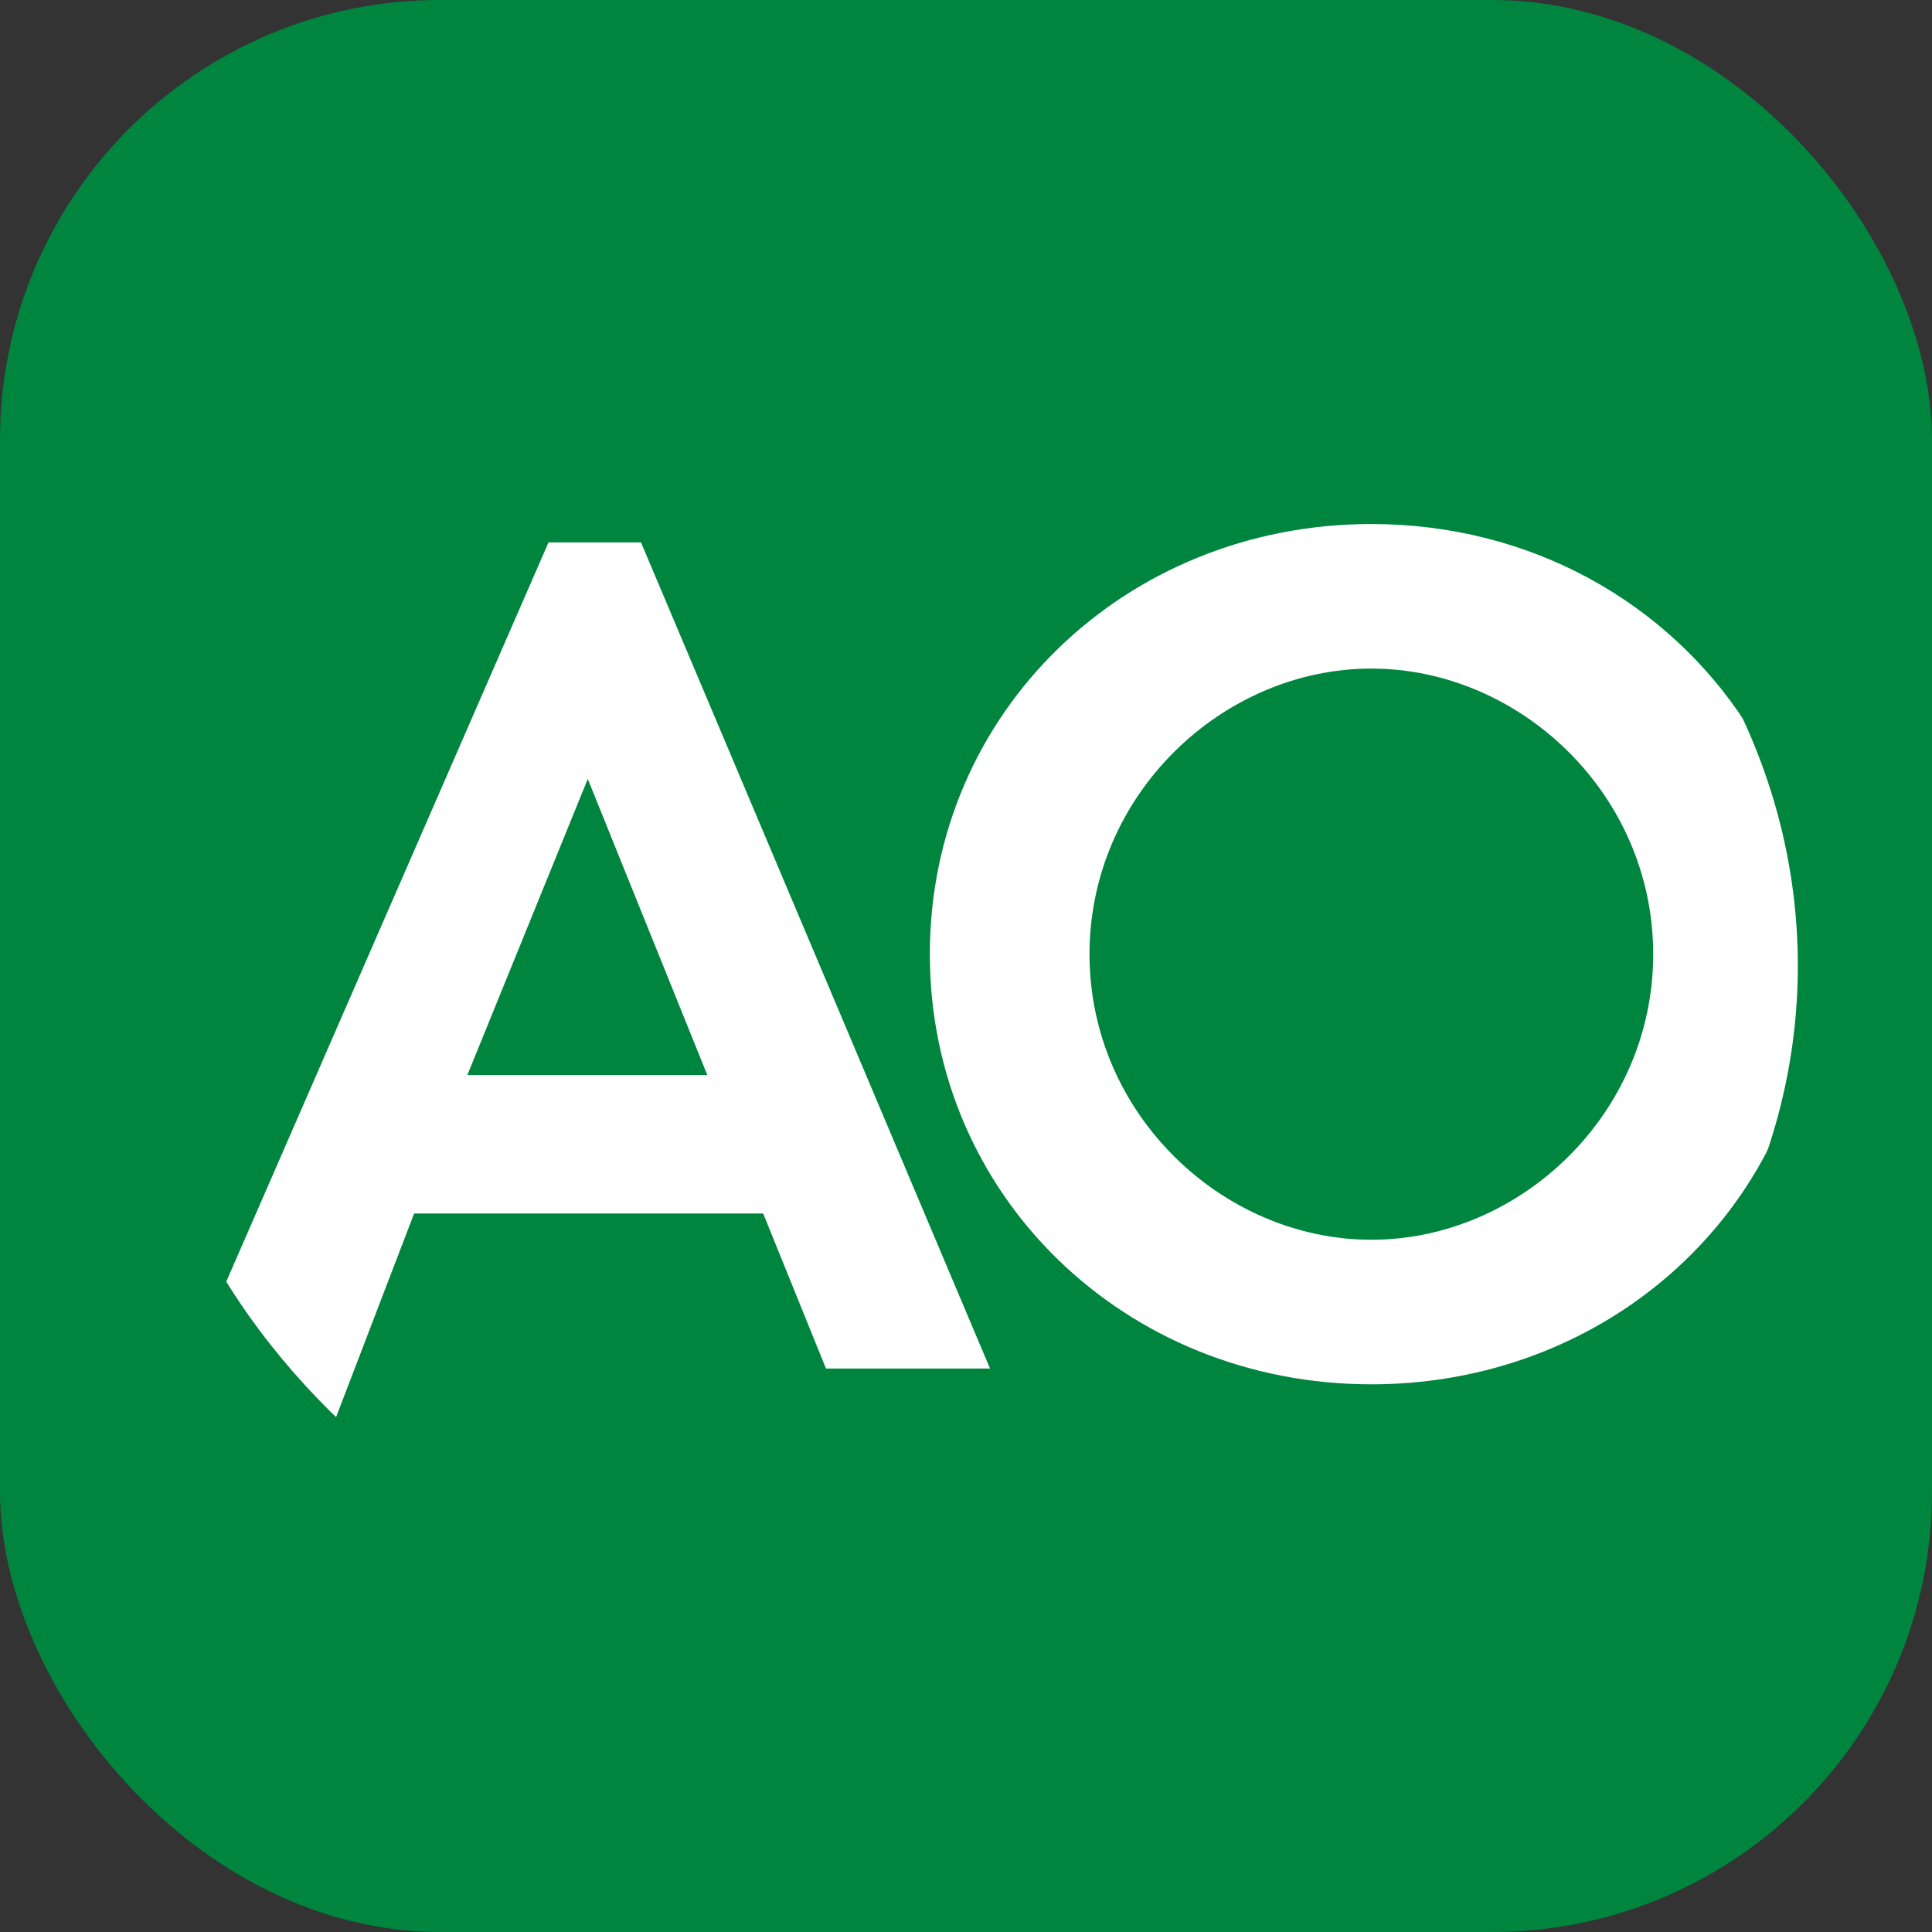 <svg width="360" height="360" viewBox="0 0 360 360" fill="none" xmlns="http://www.w3.org/2000/svg">
<rect x="0" y="0" width="360" height="360" fill="#333333" stroke="none"/>
<rect width="360" height="360" rx="82" fill="#00853F"/>
<path d="M179.919 309.874C261.353 309.874 335 252.936 335 179.937C335 106.939 261.515 50 179.919 50C98.485 50 25 106.939 25 179.937C25 253.098 98.485 309.874 179.919 309.874Z" fill="white"/>
<path d="M87.086 200.322H131.799L109.523 145.147L87.086 200.322ZM255.532 257.946C209.681 257.946 173.26 222.85 173.26 177.795C173.26 132.741 209.681 97.645 255.532 97.645C285.124 97.645 310.651 112.173 325.284 134.7C302.521 84.259 243.5 49.162 179.601 49.162C97.817 49.162 24.162 106.46 24.162 180.081C24.162 201.792 30.666 222.033 41.722 239.827L102.207 101.073H119.442L184.479 255.008H153.911L142.205 226.114H77.167L62.209 265.129C91.476 293.369 134.238 311.162 179.601 311.162C248.866 311.162 312.277 270.026 330.162 212.729C316.992 239.663 288.701 257.946 255.532 257.946ZM203.014 177.795C203.014 207.668 227.891 231.012 255.532 231.012C283.173 231.012 308.049 207.668 308.049 177.795C308.049 147.923 283.173 124.579 255.532 124.579C227.891 124.579 203.014 147.923 203.014 177.795Z" fill="#00853F"/>
</svg>
